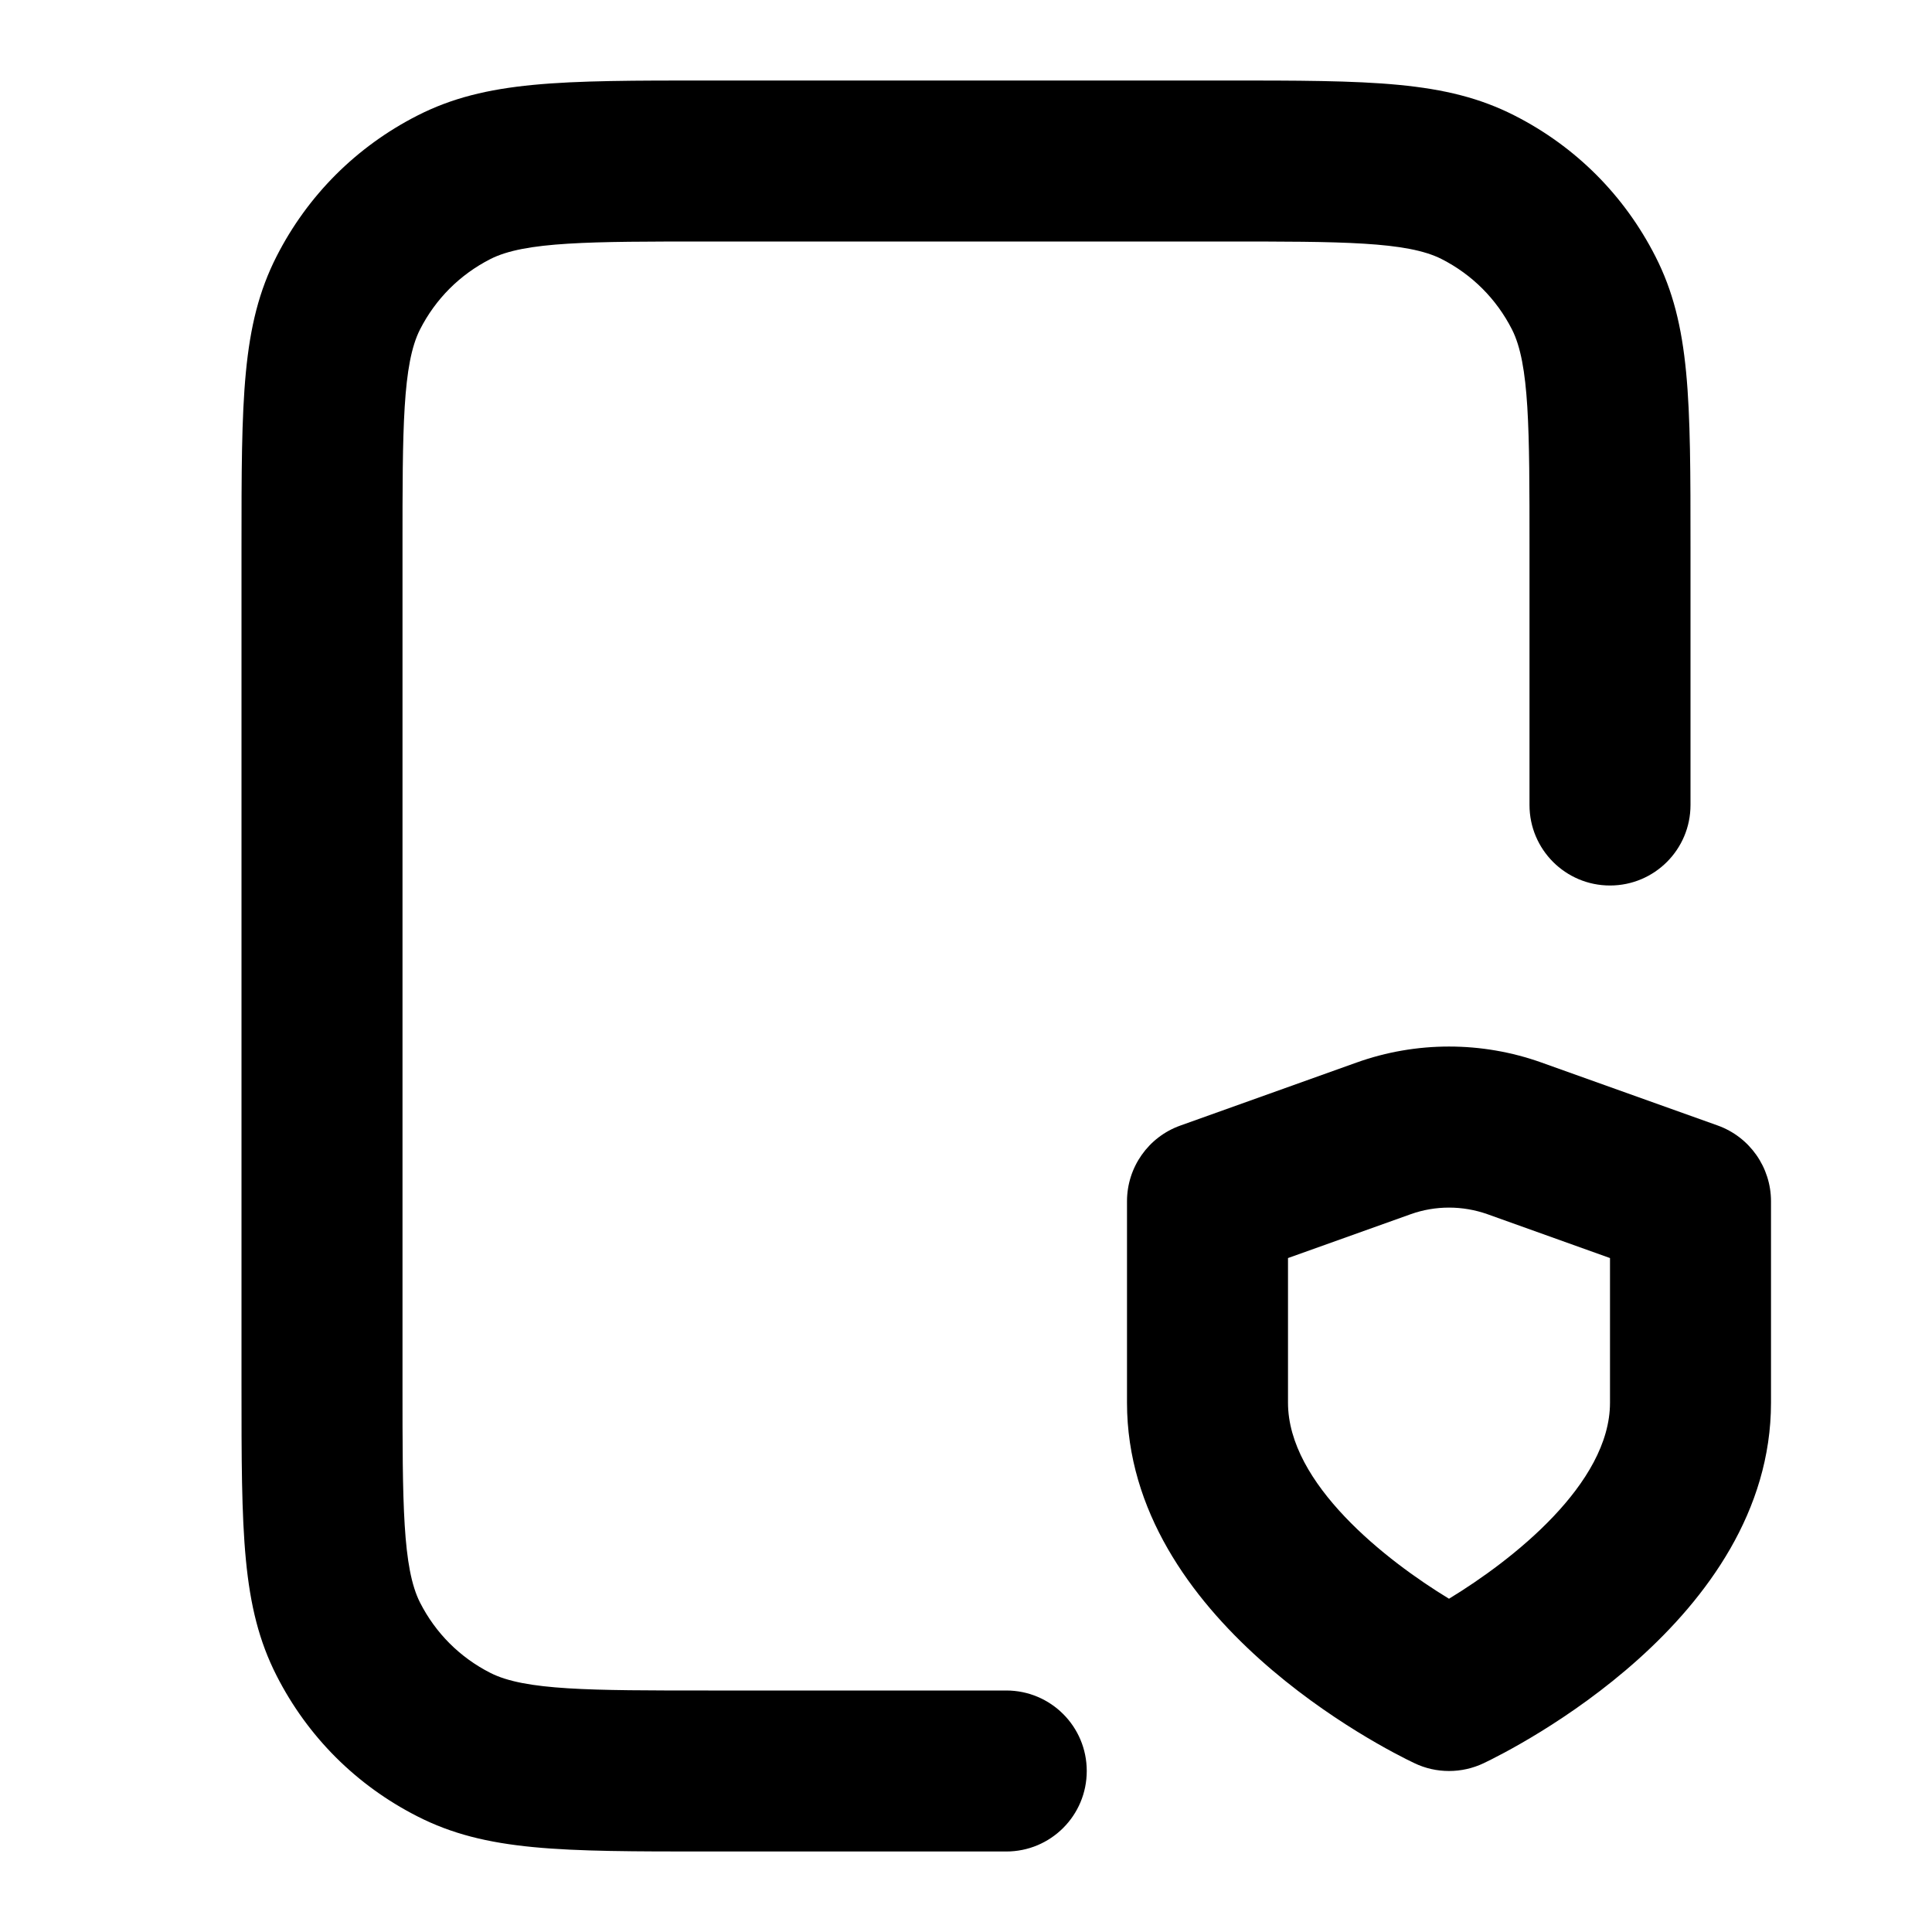 <?xml version="1.0" encoding="iso-8859-1"?>
<!-- Generator: Adobe Illustrator 27.4.0, SVG Export Plug-In . SVG Version: 6.00 Build 0)  -->
<svg version="1.1" id="Layer_1" xmlns="http://www.w3.org/2000/svg" xmlns:xlink="http://www.w3.org/1999/xlink" x="0px" y="0px"
	 viewBox="0 0 24 24" style="enable-background:new 0 0 24 24;" xml:space="preserve">
<g>
	<path d="M12.5,23H8.8c-1.838,0-2.76,0-3.616-0.437c-0.757-0.385-1.362-0.989-1.748-1.747C3,19.96,3,19.037,3,17.2V6.8
		c0-1.838,0-2.76,0.436-3.616c0.386-0.757,0.991-1.362,1.748-1.748C6.04,1,6.962,1,8.8,1h6.4c1.837,0,2.76,0,3.616,0.436
		c0.758,0.386,1.362,0.991,1.748,1.749C21,4.04,21,4.962,21,6.8V10c0,0.552-0.447,1-1,1s-1-0.448-1-1V6.8c0-1.47,0-2.28-0.218-2.708
		c-0.193-0.379-0.495-0.681-0.874-0.874C17.479,3,16.67,3,15.2,3H8.8C7.33,3,6.52,3,6.092,3.218
		C5.713,3.411,5.411,3.713,5.218,4.092C5,4.52,5,5.33,5,6.8v10.4c0,1.47,0,2.279,0.218,2.708c0.193,0.379,0.495,0.681,0.873,0.873
		C6.52,21,7.33,21,8.8,21h3.7c0.553,0,1,0.447,1,1S13.053,23,12.5,23z M18,22c-0.147,0-0.294-0.032-0.431-0.098
		C17.204,21.729,14,20.124,14,17.425v-2.502c0-0.423,0.266-0.8,0.663-0.941L16.85,13.2c0.742-0.266,1.559-0.266,2.301,0l2.186,0.781
		C21.734,14.123,22,14.5,22,14.923v2.502c0,2.699-3.204,4.304-3.569,4.478C18.294,21.968,18.147,22,18,22z M16,15.628v1.797
		c0,1.007,1.216,1.959,2,2.435c0.784-0.476,2-1.428,2-2.435v-1.797l-1.523-0.545c-0.309-0.109-0.646-0.109-0.952,0L16,15.628z"/>
</g>
</svg>
